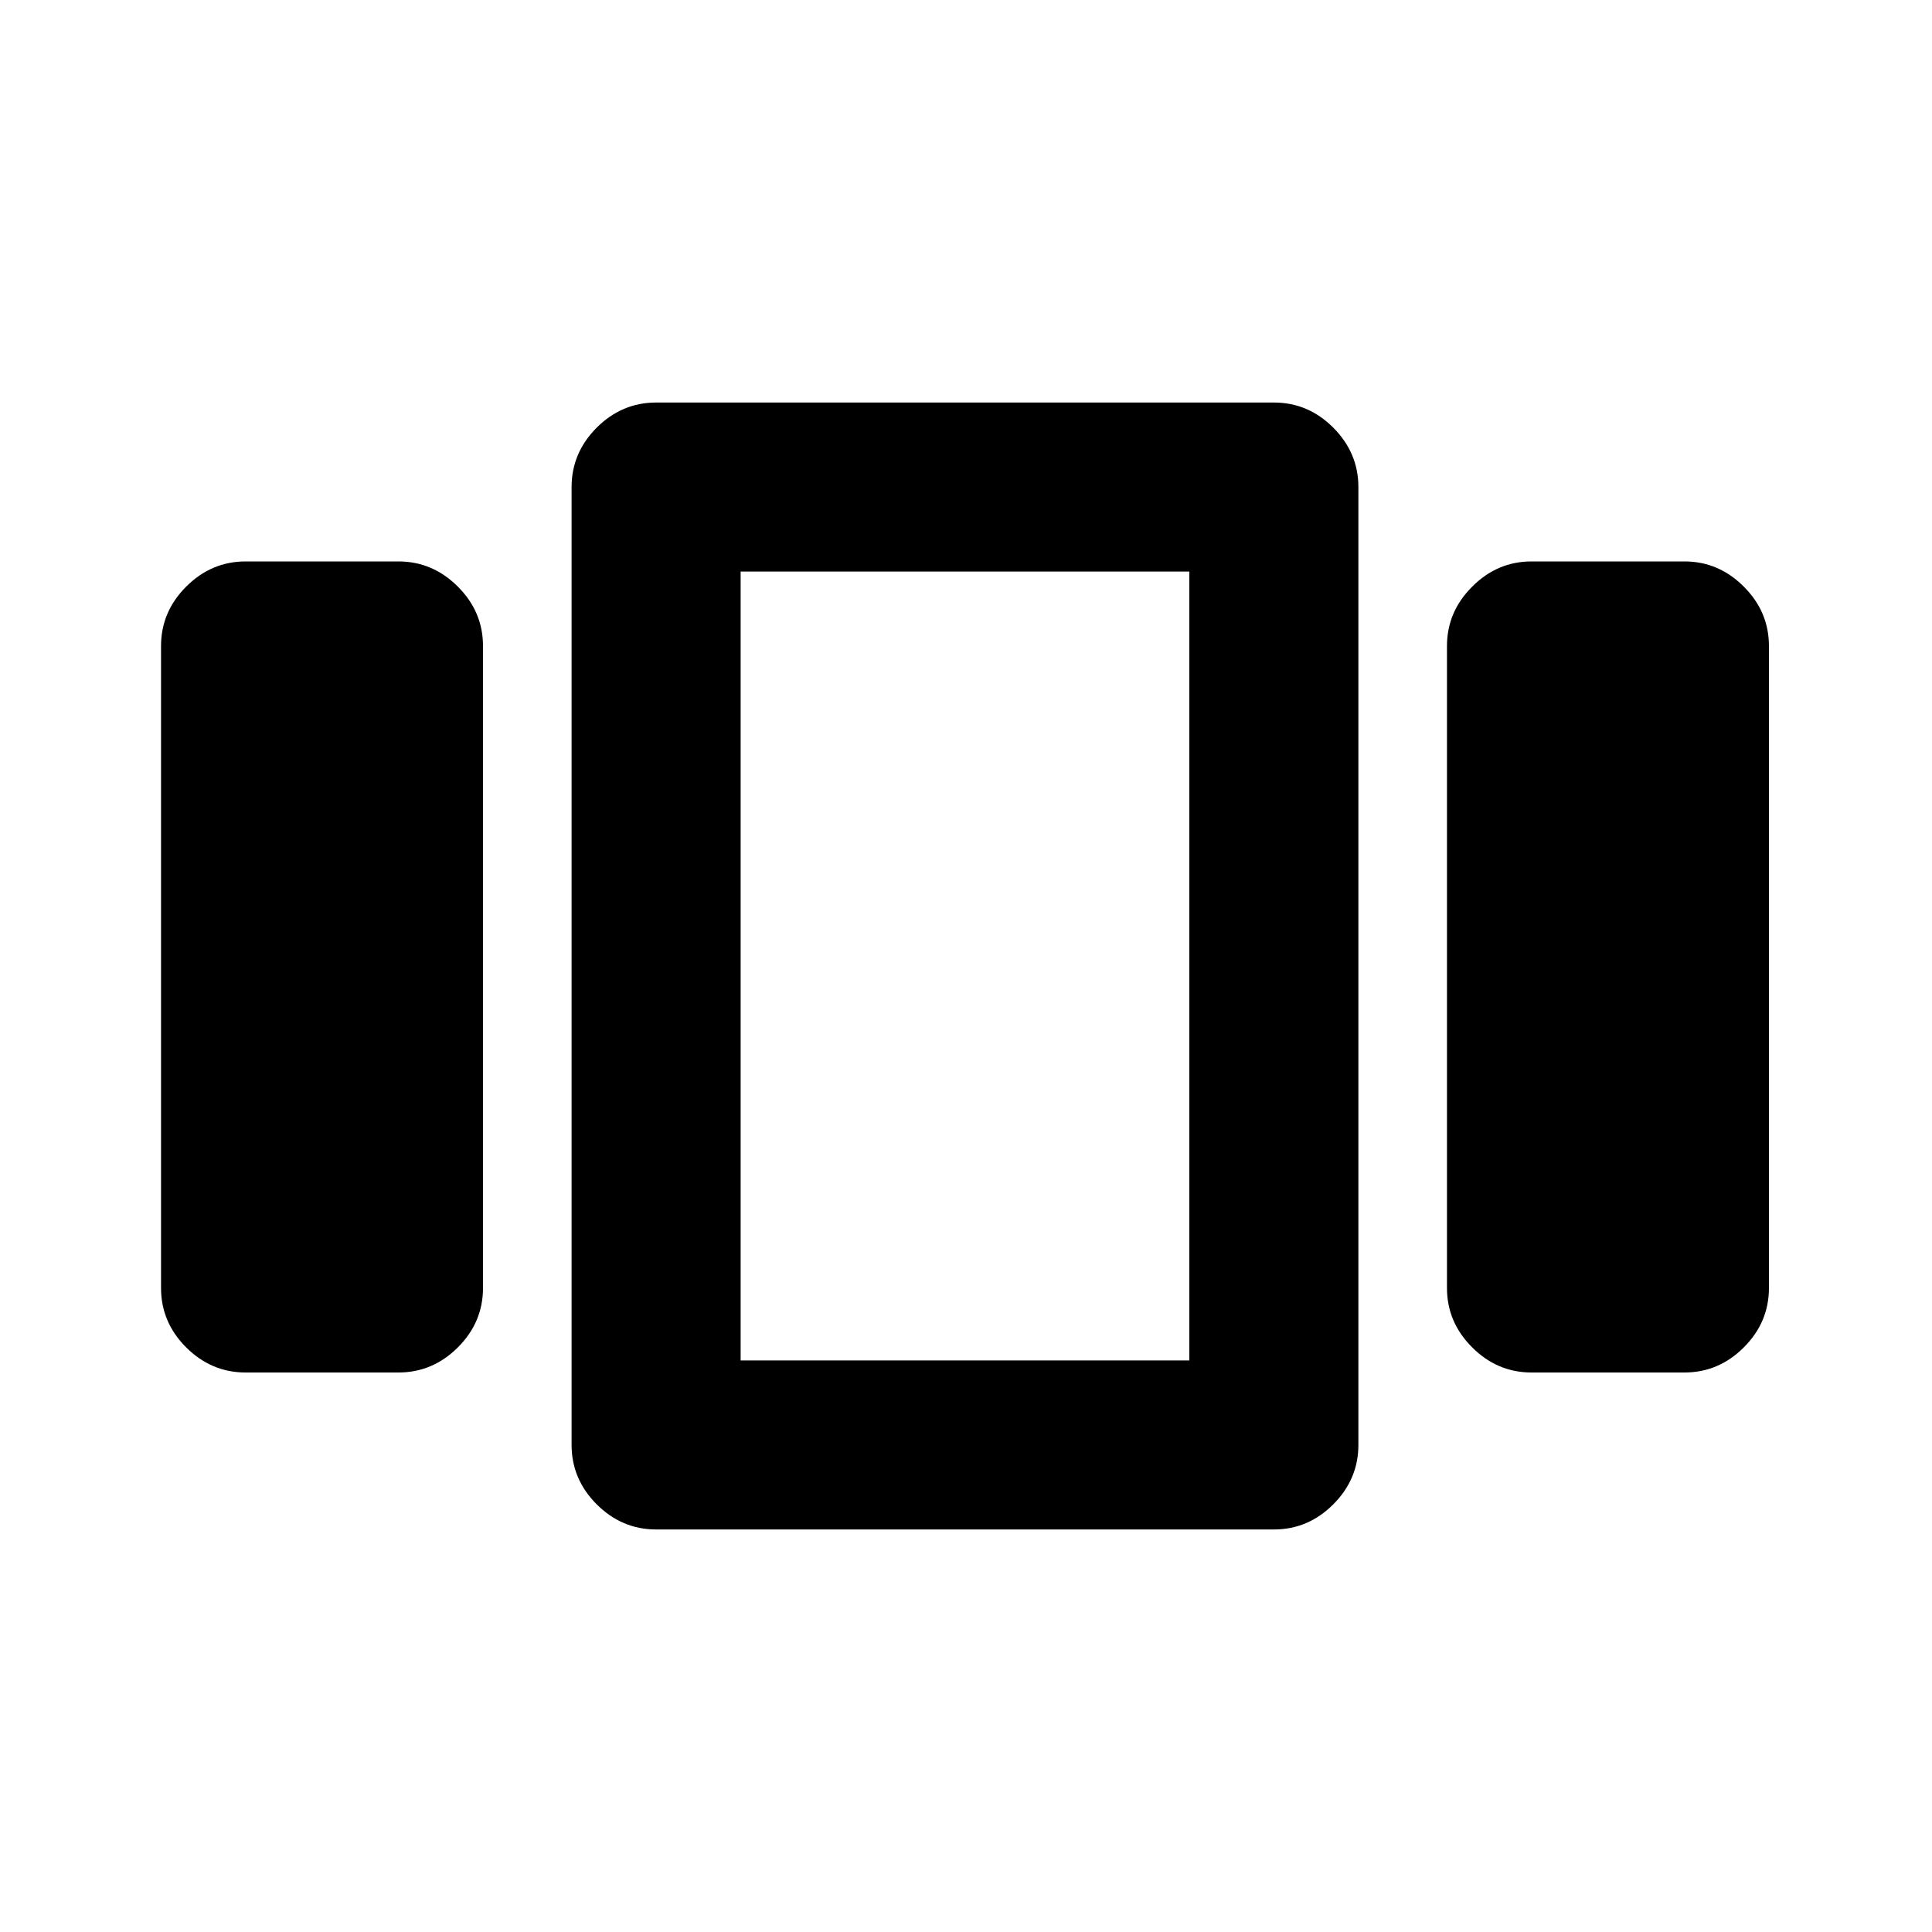 <svg xmlns="http://www.w3.org/2000/svg" height="20" width="20"><path d="M2.542 14.208q-.354 0-.615-.26-.26-.26-.26-.615V6.688q0-.355.26-.615.261-.261.615-.261h1.583q.354 0 .615.261.26.26.26.615v6.645q0 .355-.26.615-.261.26-.615.26Zm4.25 1.625q-.354 0-.615-.26-.26-.261-.26-.615V5.042q0-.354.26-.615.261-.26.615-.26h6.396q.354 0 .614.26.26.261.26.615v9.916q0 .354-.26.615-.26.26-.614.26Zm.875-9.916v8.166Zm8.187 8.291q-.354 0-.614-.26-.261-.26-.261-.615V6.688q0-.355.261-.615.26-.261.614-.261h1.584q.354 0 .614.261.26.26.26.615v6.645q0 .355-.26.615t-.614.26ZM7.667 5.917v8.166h4.645V5.917Z"/></svg>